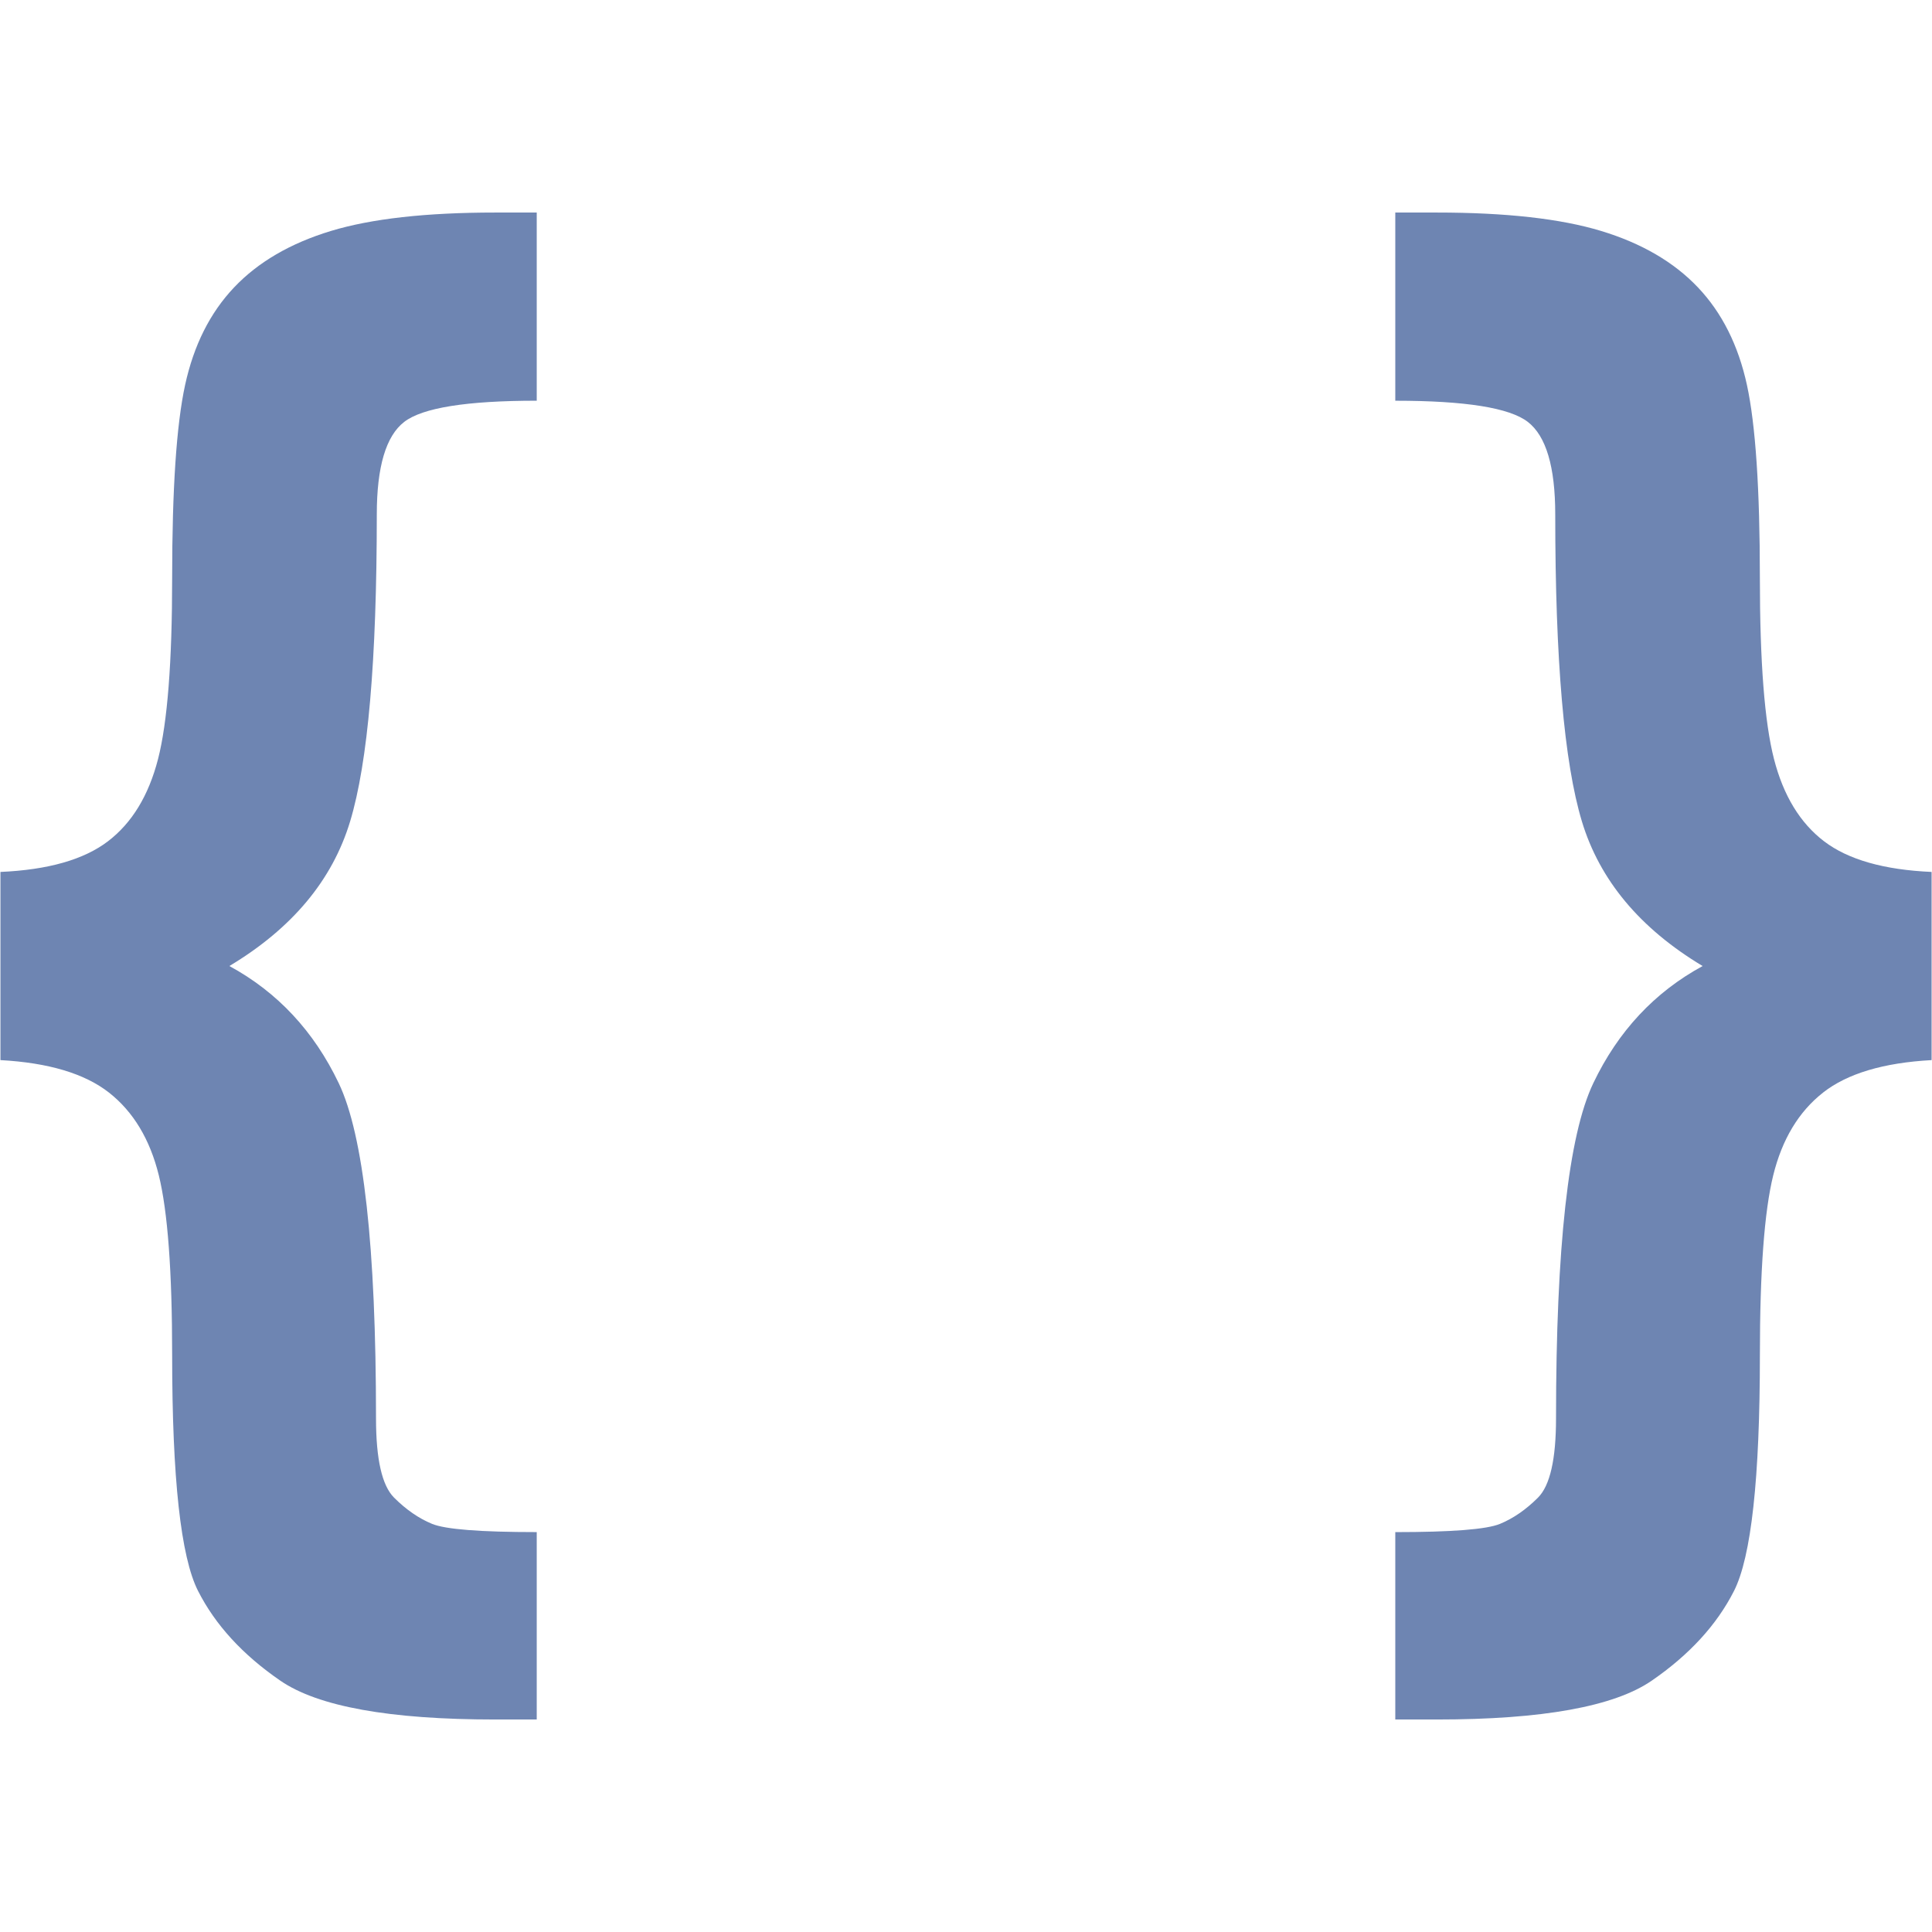 <?xml version="1.0" encoding="UTF-8"?>
<svg xmlns="http://www.w3.org/2000/svg" xmlns:xlink="http://www.w3.org/1999/xlink" width="375pt" height="375pt" viewBox="0 0 375 375" version="1.2">
<defs>
<clipPath id="clip1">
  <path d="M 0 41.25 L 105 41.25 L 105 333.75 L 0 333.75 Z M 0 41.25 "/>
</clipPath>
<clipPath id="clip2">
  <path d="M 270 41.25 L 375 41.25 L 375 333.75 L 270 333.75 Z M 270 41.25 "/>
</clipPath>
</defs>
<g id="surface1">
<g clip-path="url(#clip1)" clip-rule="nonzero">
<path style=" stroke:none;fill-rule:nonzero;fill:rgb(43.14%,52.159%,69.8%);fill-opacity:1;" d="M 0.086 205.766 L 0.086 169.242 C 9.316 168.836 16.266 166.859 20.938 163.305 C 25.602 159.754 28.848 154.43 30.676 147.328 C 32.5 140.227 33.414 128.508 33.414 112.172 C 33.414 94.926 34.25 82.445 35.926 74.734 C 37.602 67.023 40.77 60.707 45.438 55.785 C 50.102 50.867 56.371 47.215 64.234 44.828 C 72.094 42.445 82.723 41.254 96.117 41.254 L 104.18 41.254 L 104.18 77.777 C 90.586 77.777 82.012 79.148 78.461 81.887 C 74.91 84.625 73.137 90.613 73.137 99.844 C 73.137 128.152 71.41 148.012 67.961 159.426 C 64.512 170.84 56.699 180.199 44.523 187.504 C 53.859 192.578 60.934 200.16 65.754 210.254 C 70.57 220.352 72.984 242.039 72.984 275.312 C 72.984 283.227 74.148 288.352 76.484 290.684 C 78.816 293.016 81.277 294.719 83.863 295.781 C 86.453 296.848 93.223 297.379 104.18 297.379 L 104.18 333.754 L 96.113 333.754 C 75.621 333.754 61.723 331.242 54.414 326.219 C 47.109 321.199 41.785 315.387 38.438 308.793 C 35.09 302.199 33.414 286.934 33.414 262.988 C 33.414 246.754 32.551 235.137 30.828 228.137 C 29.102 221.137 25.879 215.785 21.164 212.078 C 16.441 208.375 9.41 206.277 0.082 205.766 Z M 0.086 205.766 "/>
</g>
<g clip-path="url(#clip2)" clip-rule="nonzero">
<path style=" stroke:none;fill-rule:nonzero;fill:rgb(43.14%,52.159%,69.8%);fill-opacity:1;" d="M 353.844 212.082 C 349.125 215.785 345.906 221.137 344.18 228.137 C 342.457 235.137 341.594 246.758 341.594 262.988 C 341.594 286.934 339.918 302.199 336.57 308.797 C 333.223 315.391 327.895 321.199 320.59 326.223 C 313.285 331.242 299.387 333.754 278.891 333.754 L 270.824 333.754 L 270.824 297.383 C 281.781 297.383 288.555 296.852 291.141 295.785 C 293.73 294.719 296.191 293.02 298.523 290.688 C 300.859 288.355 302.023 283.23 302.023 275.316 C 302.023 242.039 304.434 220.352 309.25 210.258 C 314.07 200.164 321.148 192.582 330.48 187.508 C 318.305 180.199 310.496 170.84 307.043 159.426 C 303.598 148.016 301.871 128.152 301.871 99.848 C 301.871 90.617 300.098 84.629 296.543 81.887 C 292.992 79.148 284.422 77.781 270.824 77.781 L 270.824 41.254 L 278.891 41.254 C 292.281 41.254 302.914 42.445 310.773 44.828 C 318.637 47.215 324.902 50.867 329.57 55.785 C 334.238 60.707 337.406 67.023 339.082 74.734 C 340.754 82.445 341.59 94.926 341.59 112.172 C 341.59 128.508 342.504 140.227 344.332 147.328 C 346.156 154.43 349.406 159.758 354.07 163.309 C 358.738 166.859 365.691 168.836 374.922 169.242 L 374.922 205.766 C 365.582 206.277 358.551 208.379 353.836 212.082 Z M 353.844 212.082 "/>
</g>
</g>
</svg>
